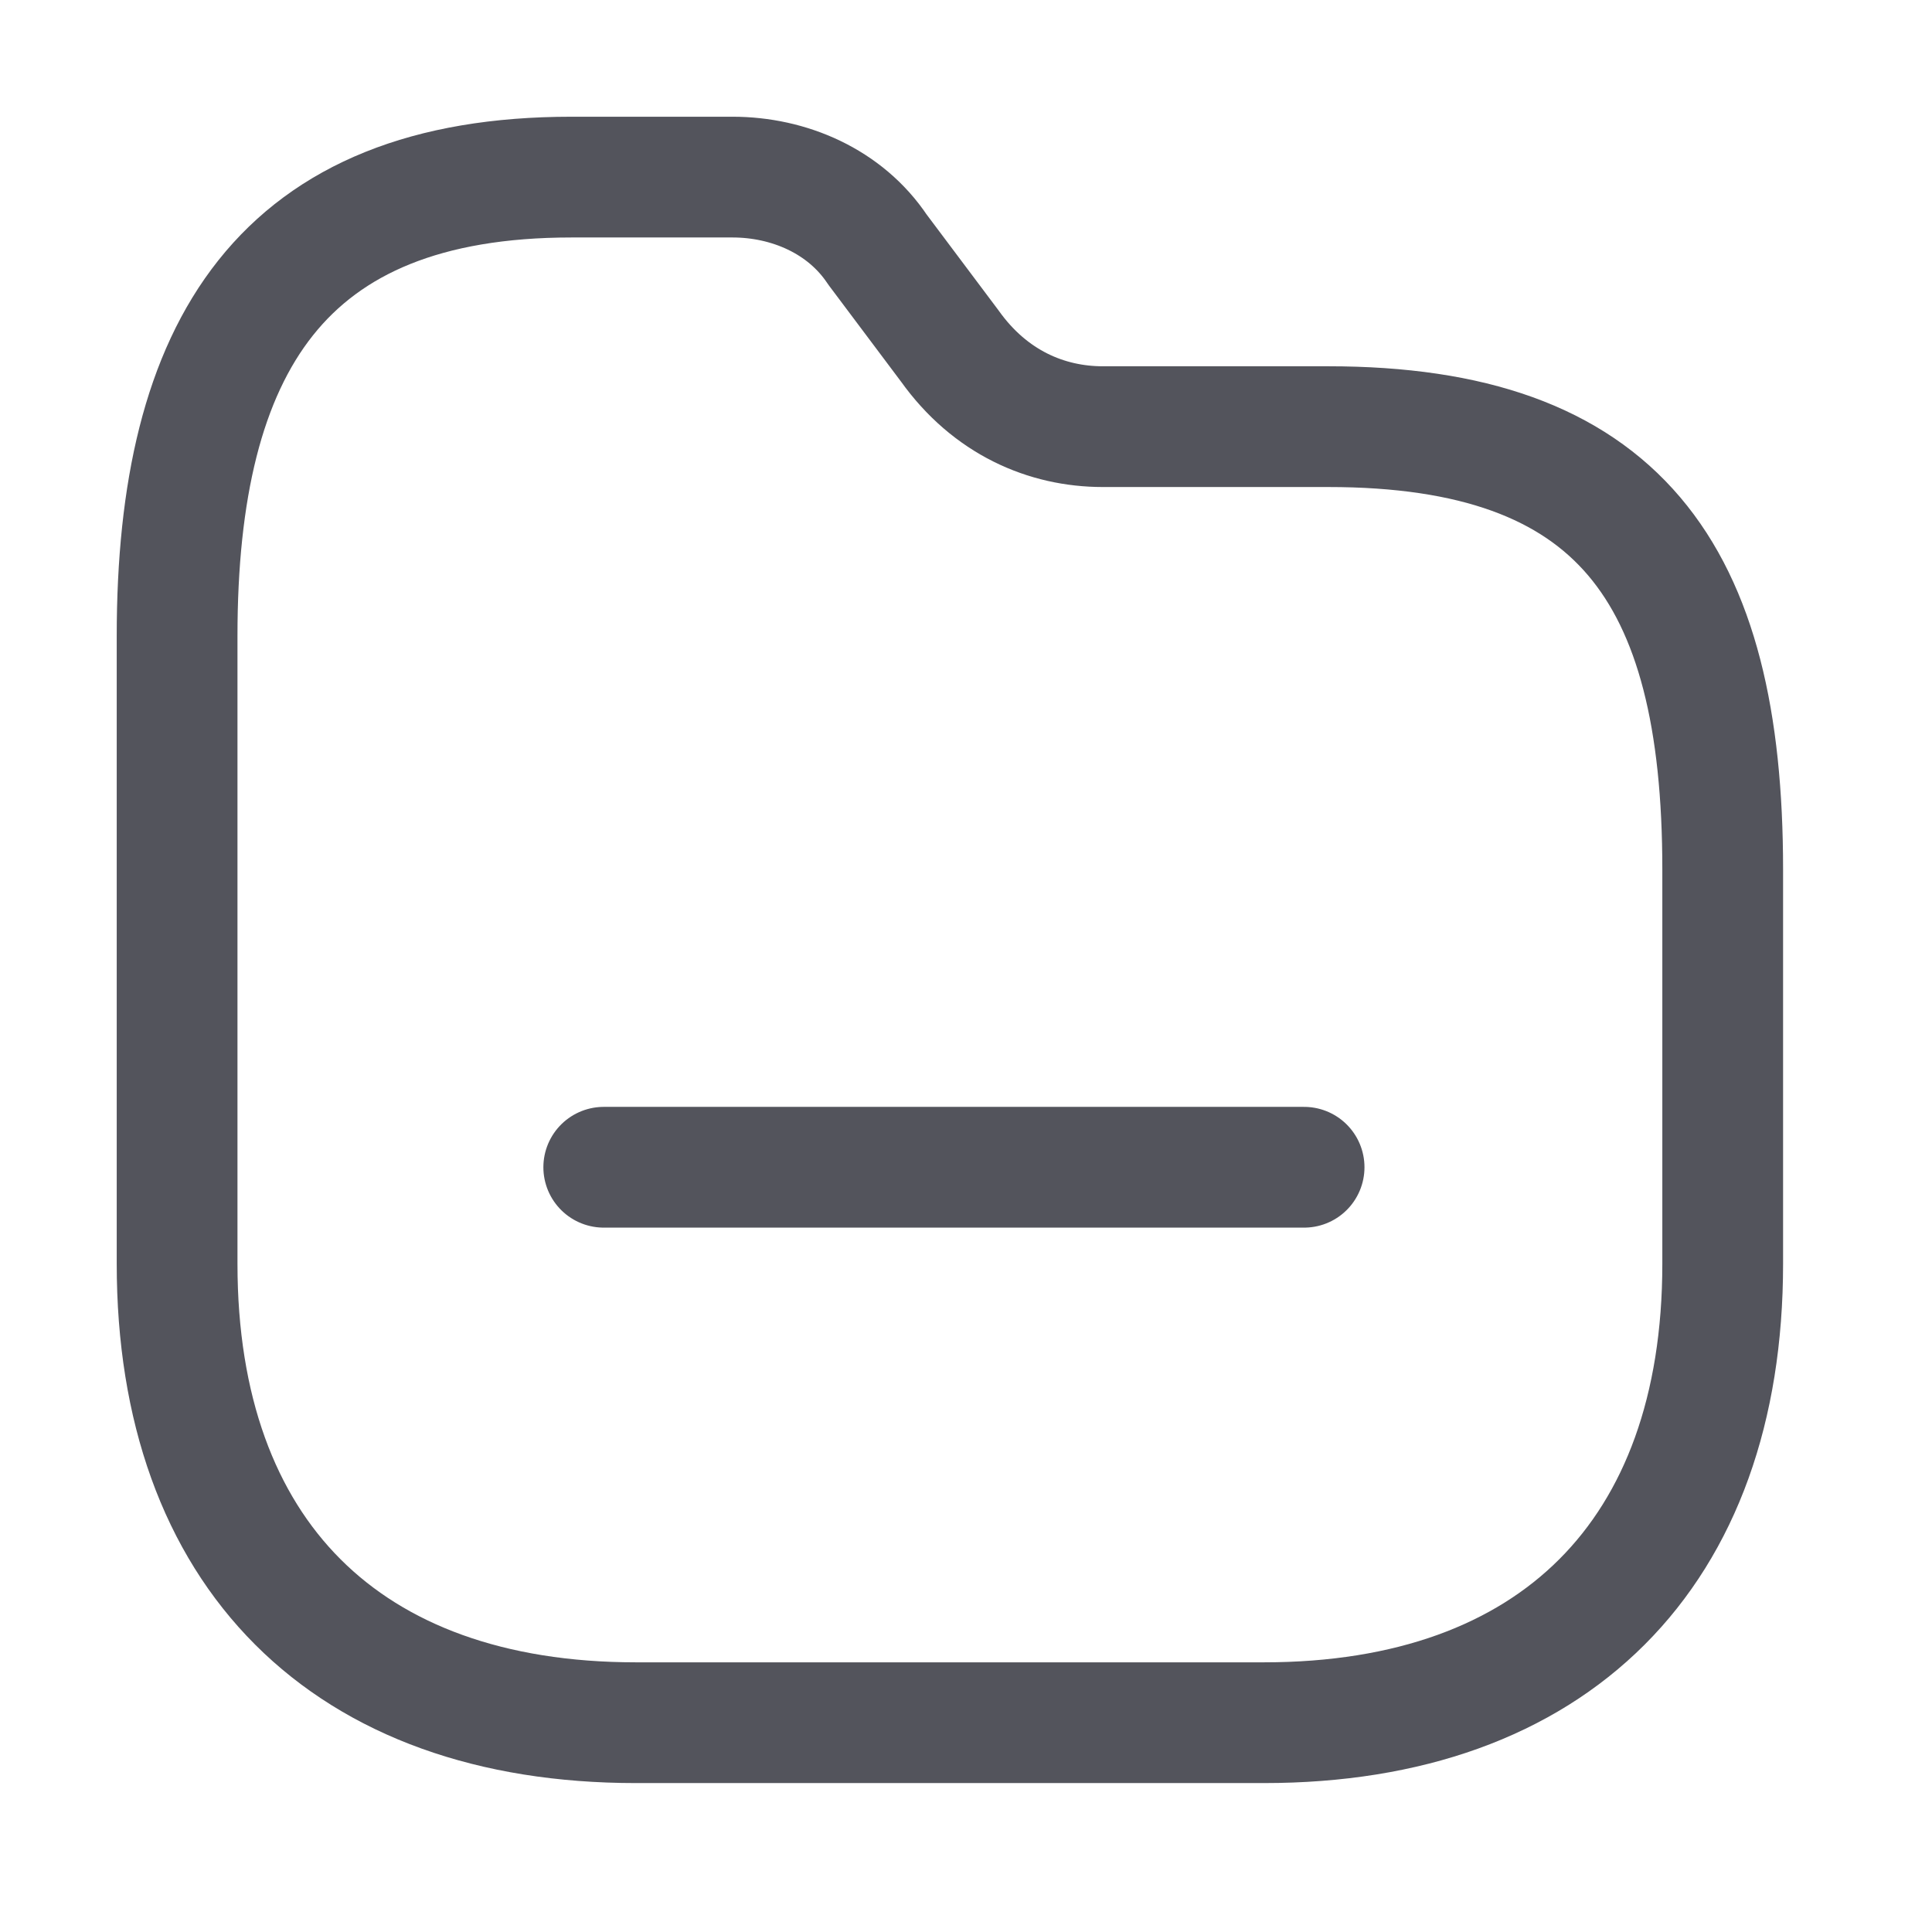 <?xml version="1.0" encoding="utf-8"?>
<!-- Generator: Adobe Illustrator 26.1.0, SVG Export Plug-In . SVG Version: 6.00 Build 0)  -->
<svg version="1.1" id="Layer_1" xmlns="http://www.w3.org/2000/svg" xmlns:xlink="http://www.w3.org/1999/xlink" x="0px" y="0px"
	 viewBox="0 0 24 24" style="enable-background:new 0 0 24 24;" xml:space="preserve">
<style type="text/css">
	.st0{fill:none;stroke:#53545C;stroke-width:1.5;stroke-linecap:round;stroke-linejoin:round;}
</style>
<path class="st0" d="M21.4,15.7c0,3.6-2.1,5.7-5.7,5.7H7.9c-3.6,0-5.7-2.1-5.7-5.7V7.9c0-3.6,1.3-5.7,4.9-5.7h2
	c0.7,0,1.4,0.3,1.8,0.9l0.9,1.2C12.3,5,13,5.3,13.7,5.3h2.8c3.6,0,4.9,1.8,4.9,5.5L21.4,15.7z"/>
<path class="st0" d="M7.5,14.5h8.7"/>
</svg>
